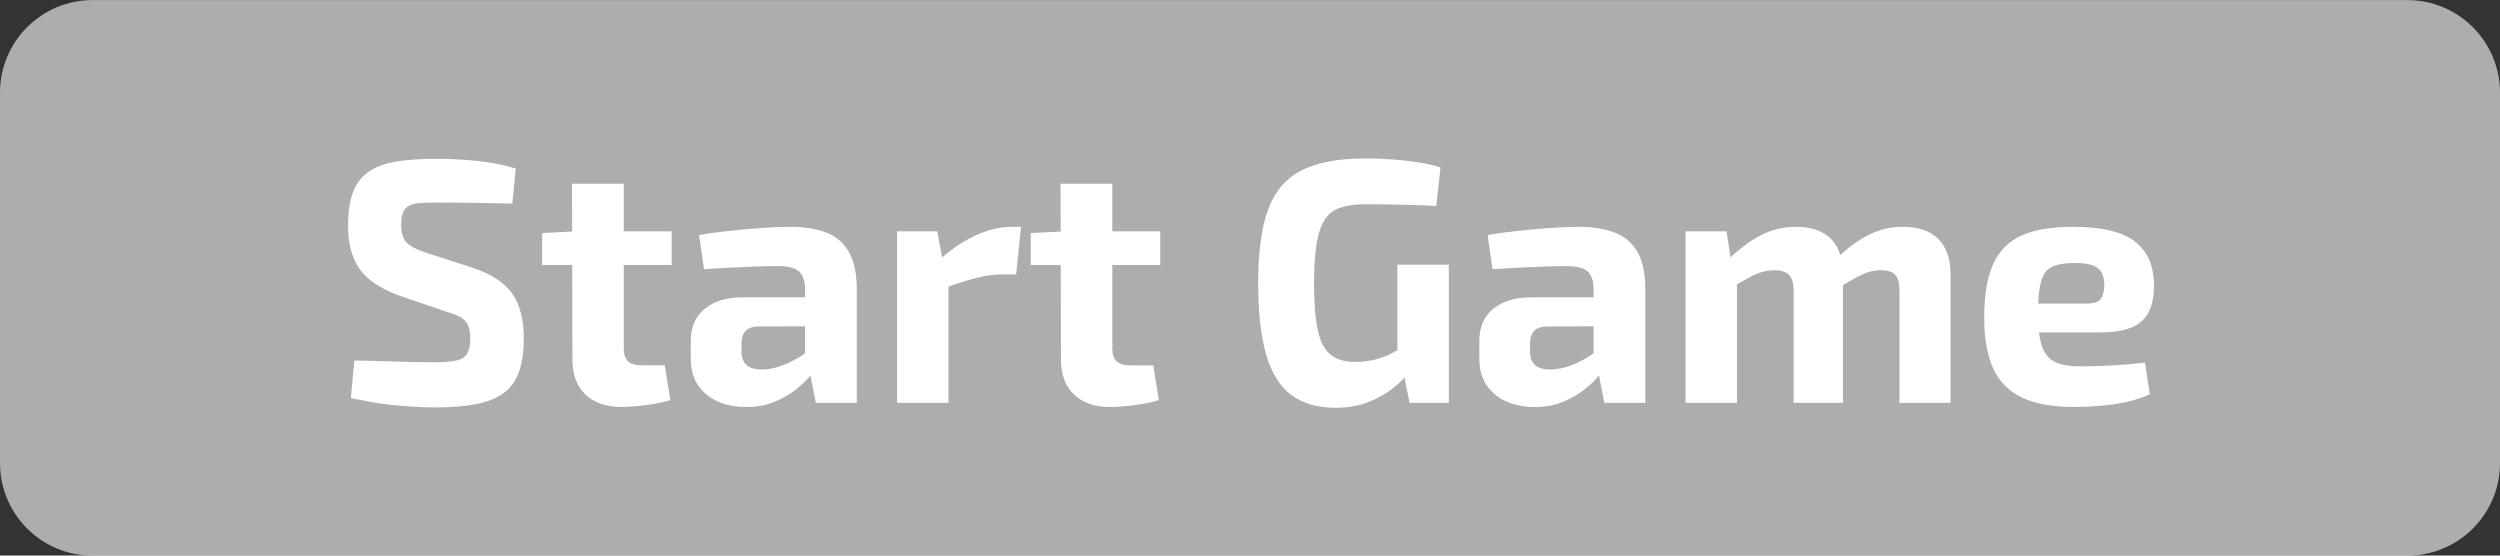 <svg version="1.1" width="576" height="128" viewBox="0.0 0.0 576.0 128.0" fill="none" stroke="none" stroke-linecap="square" stroke-miterlimit="10" xmlns:xlink="http://www.w3.org/1999/xlink" xmlns="http://www.w3.org/2000/svg"><rect x="0.0" y="0.0" width="576.0" height="128.0" fill="#333333" stroke="none"/><clipPath id="p.0"><path d="m0 0l576.0 0l0 128.0l-576.0 0l0 -128.0z" clip-rule="nonzero"/></clipPath><g clip-path="url(#p.0)"><path fill="#000000" fill-opacity="0.0" d="m0 0l576.0 0l0 128.0l-576.0 0z" fill-rule="evenodd"/><path fill="#ffffff" fill-opacity="0.601" d="m0 21.353l0 0c0 -11.782 9.551 -21.334 21.334 -21.334l533.332 0c5.658 0 11.084 2.248 15.085 6.249c4.001 4.001 6.249 9.427 6.249 15.085l0 85.332c0 11.782 -9.551 21.334 -21.334 21.334l-533.332 0c-11.782 0 -21.334 -9.551 -21.334 -21.334z" fill-rule="evenodd"/><path fill="#ffffff" d="m100.606 36.585q4.078 0 8.875 0.438q4.797 0.438 9.359 1.797l-0.797 8.078q-3.516 -0.078 -8.25 -0.156q-4.719 -0.078 -9.266 -0.078q-2.25 0 -3.812 0.125q-1.562 0.109 -2.516 0.641q-0.953 0.516 -1.359 1.562q-0.406 1.031 -0.406 2.875q0 2.797 1.312 4.078q1.328 1.281 4.531 2.312l10.641 3.438q6.641 2.25 9.203 6.094q2.562 3.828 2.562 10.078q0 4.719 -1.125 7.844q-1.125 3.109 -3.531 4.875q-2.391 1.75 -6.312 2.516q-3.922 0.766 -9.594 0.766q-2.719 0 -7.766 -0.375q-5.031 -0.359 -11.516 -1.797l0.797 -8.641q4.719 0.078 8.203 0.203q3.484 0.125 5.953 0.172q2.484 0.031 4.328 0.031q3.203 0 5.0 -0.391q1.797 -0.406 2.516 -1.609q0.719 -1.203 0.719 -3.438q0 -1.922 -0.516 -3.078q-0.516 -1.172 -1.688 -1.844q-1.156 -0.688 -3.156 -1.234l-11.203 -3.844q-6.312 -2.328 -8.953 -6.078q-2.641 -3.766 -2.641 -9.922q0 -4.797 1.156 -7.797q1.172 -3.0 3.609 -4.672q2.438 -1.688 6.312 -2.328q3.875 -0.641 9.328 -0.641zm43.109 5.75l0 37.844q0 2.156 1.0 3.078q1.0 0.922 3.328 0.922l5.125 0l1.266 8.0q-1.438 0.484 -3.516 0.844q-2.078 0.359 -4.156 0.547q-2.078 0.203 -3.516 0.203q-5.359 0 -8.359 -2.875q-3.0 -2.875 -3.0 -8.078l-0.094 -40.484l11.922 0zm11.047 10.969l0 7.75l-29.844 0l0 -7.359l7.688 -0.391l22.156 0zm27.206 -1.047q4.953 0 8.391 1.328q3.438 1.312 5.234 4.484q1.812 3.156 1.812 8.672l0 26.078l-9.438 0l-1.688 -8.562l-0.797 -1.203l0 -16.391q0 -2.797 -1.328 -4.078q-1.312 -1.281 -5.0 -1.281q-3.031 0 -7.594 0.203q-4.562 0.188 -9.359 0.516l-1.125 -7.844q2.891 -0.562 6.641 -0.953q3.766 -0.406 7.516 -0.688q3.766 -0.281 6.734 -0.281zm10.547 16.25l-0.078 6.625l-17.594 0.094q-2.156 0 -3.078 1.047q-0.922 1.031 -0.922 2.781l0 1.922q0 2.0 1.109 3.078q1.125 1.078 3.609 1.078q2.078 0 4.516 -0.875q2.438 -0.875 4.844 -2.469q2.406 -1.609 4.234 -3.766l0 5.109q-0.719 1.203 -2.125 3.016q-1.391 1.797 -3.547 3.516q-2.156 1.719 -5.047 2.922q-2.875 1.188 -6.562 1.188q-3.594 0 -6.484 -1.266q-2.875 -1.281 -4.562 -3.766q-1.672 -2.484 -1.672 -6.156l0 -4.078q0 -4.734 3.203 -7.359q3.203 -2.641 8.797 -2.641l21.359 0zm23.444 -15.203l1.438 7.828l1.125 1.047l0 30.641l-11.844 0l0 -39.516l9.281 0zm19.281 -1.047l-1.125 10.969l-3.281 0q-2.797 0 -5.844 0.797q-3.031 0.797 -7.672 2.391l-0.797 -6.641q4.156 -3.672 8.391 -5.594q4.25 -1.922 8.25 -1.922l2.078 0zm21.035 -9.922l0 37.844q0 2.156 1.0 3.078q1.0 0.922 3.328 0.922l5.125 0l1.266 8.0q-1.438 0.484 -3.516 0.844q-2.078 0.359 -4.156 0.547q-2.078 0.203 -3.516 0.203q-5.359 0 -8.359 -2.875q-3.0 -2.875 -3.0 -8.078l-0.094 -40.484l11.922 0zm11.047 10.969l0 7.75l-29.844 0l0 -7.359l7.688 -0.391l22.156 0zm47.111 -16.797q3.609 0 6.562 0.234q2.969 0.234 5.641 0.641q2.688 0.391 5.25 1.203l-0.969 8.875q-2.797 -0.156 -5.438 -0.234q-2.641 -0.094 -5.281 -0.125q-2.641 -0.047 -5.516 -0.047q-3.438 0 -5.719 0.734q-2.281 0.719 -3.641 2.672q-1.359 1.953 -1.969 5.594q-0.594 3.641 -0.594 9.328q0 6.875 0.875 10.797q0.891 3.922 2.969 5.562q2.078 1.641 5.594 1.641q2.406 0 4.406 -0.484q2.0 -0.484 3.672 -1.312q1.688 -0.844 3.125 -1.641l1.281 5.75q-1.203 1.688 -3.562 3.609q-2.359 1.922 -5.719 3.281q-3.359 1.359 -7.688 1.359q-6.234 0 -10.203 -2.953q-3.953 -2.969 -5.797 -9.328q-1.828 -6.359 -1.828 -16.531q0 -10.797 2.359 -17.031q2.359 -6.234 7.75 -8.906q5.406 -2.688 14.438 -2.688zm19.375 24.469l0 31.844l-9.047 0l-1.688 -8.406l-1.109 -2.234l0 -21.203l11.844 0zm29.84 -8.719q4.953 0 8.391 1.328q3.438 1.312 5.234 4.484q1.812 3.156 1.812 8.672l0 26.078l-9.438 0l-1.688 -8.562l-0.797 -1.203l0 -16.391q0 -2.797 -1.328 -4.078q-1.312 -1.281 -5.0 -1.281q-3.031 0 -7.594 0.203q-4.562 0.188 -9.359 0.516l-1.125 -7.844q2.891 -0.562 6.641 -0.953q3.766 -0.406 7.516 -0.688q3.766 -0.281 6.734 -0.281zm10.547 16.25l-0.078 6.625l-17.594 0.094q-2.156 0 -3.078 1.047q-0.922 1.031 -0.922 2.781l0 1.922q0 2.0 1.109 3.078q1.125 1.078 3.609 1.078q2.078 0 4.516 -0.875q2.438 -0.875 4.844 -2.469q2.406 -1.609 4.234 -3.766l0 5.109q-0.719 1.203 -2.125 3.016q-1.391 1.797 -3.547 3.516q-2.156 1.719 -5.047 2.922q-2.875 1.188 -6.562 1.188q-3.594 0 -6.484 -1.266q-2.875 -1.281 -4.562 -3.766q-1.672 -2.484 -1.672 -6.156l0 -4.078q0 -4.734 3.203 -7.359q3.203 -2.641 8.797 -2.641l21.359 0zm64.241 -16.25q5.359 0 8.156 2.812q2.812 2.797 2.812 8.156l0 29.594l-11.766 0l0 -25.922q0 -2.484 -0.969 -3.562q-0.953 -1.078 -3.344 -1.078q-1.453 0 -2.734 0.406q-1.266 0.391 -2.953 1.281q-1.672 0.875 -4.078 2.391l-0.641 -6.562q3.844 -3.75 7.562 -5.625q3.719 -1.891 7.953 -1.891zm-40.641 1.047l1.203 7.828l1.203 1.047l0 30.641l-11.844 0l0 -39.516l9.438 0zm16.0 -1.047q5.281 0 8.047 2.766q2.766 2.75 2.766 8.203l0 29.594l-11.359 0l0 -25.922q0 -2.562 -1.094 -3.594q-1.078 -1.047 -3.312 -1.047q-1.359 0 -2.688 0.359q-1.312 0.359 -3.031 1.25q-1.719 0.875 -4.203 2.469l-0.719 -6.562q3.922 -3.75 7.594 -5.625q3.688 -1.891 8.0 -1.891zm63.761 0q10.0 0 14.359 3.406q4.359 3.391 4.359 10.109q0.078 5.453 -2.719 8.141q-2.797 2.672 -9.672 2.672l-22.078 0l0 -6.641l18.797 0q2.719 0 3.469 -1.156q0.766 -1.172 0.766 -3.25q-0.078 -2.797 -1.641 -3.875q-1.562 -1.078 -5.234 -1.078q-3.281 0 -5.125 0.875q-1.844 0.875 -2.562 3.359q-0.719 2.484 -0.719 7.203q0 4.953 0.875 7.641q0.891 2.672 3.0 3.719q2.125 1.031 5.891 1.031q2.719 0 6.75 -0.188q4.047 -0.203 8.125 -0.688l1.125 7.281q-2.328 1.125 -5.281 1.766q-2.953 0.641 -6.078 0.906q-3.125 0.281 -6.0 0.281q-7.516 0 -12.125 -2.188q-4.594 -2.203 -6.641 -6.766q-2.031 -4.562 -2.031 -11.688q0 -7.75 2.078 -12.312q2.078 -4.562 6.547 -6.562q4.484 -2.0 11.766 -2.0z" fill-rule="nonzero"/></g></svg>